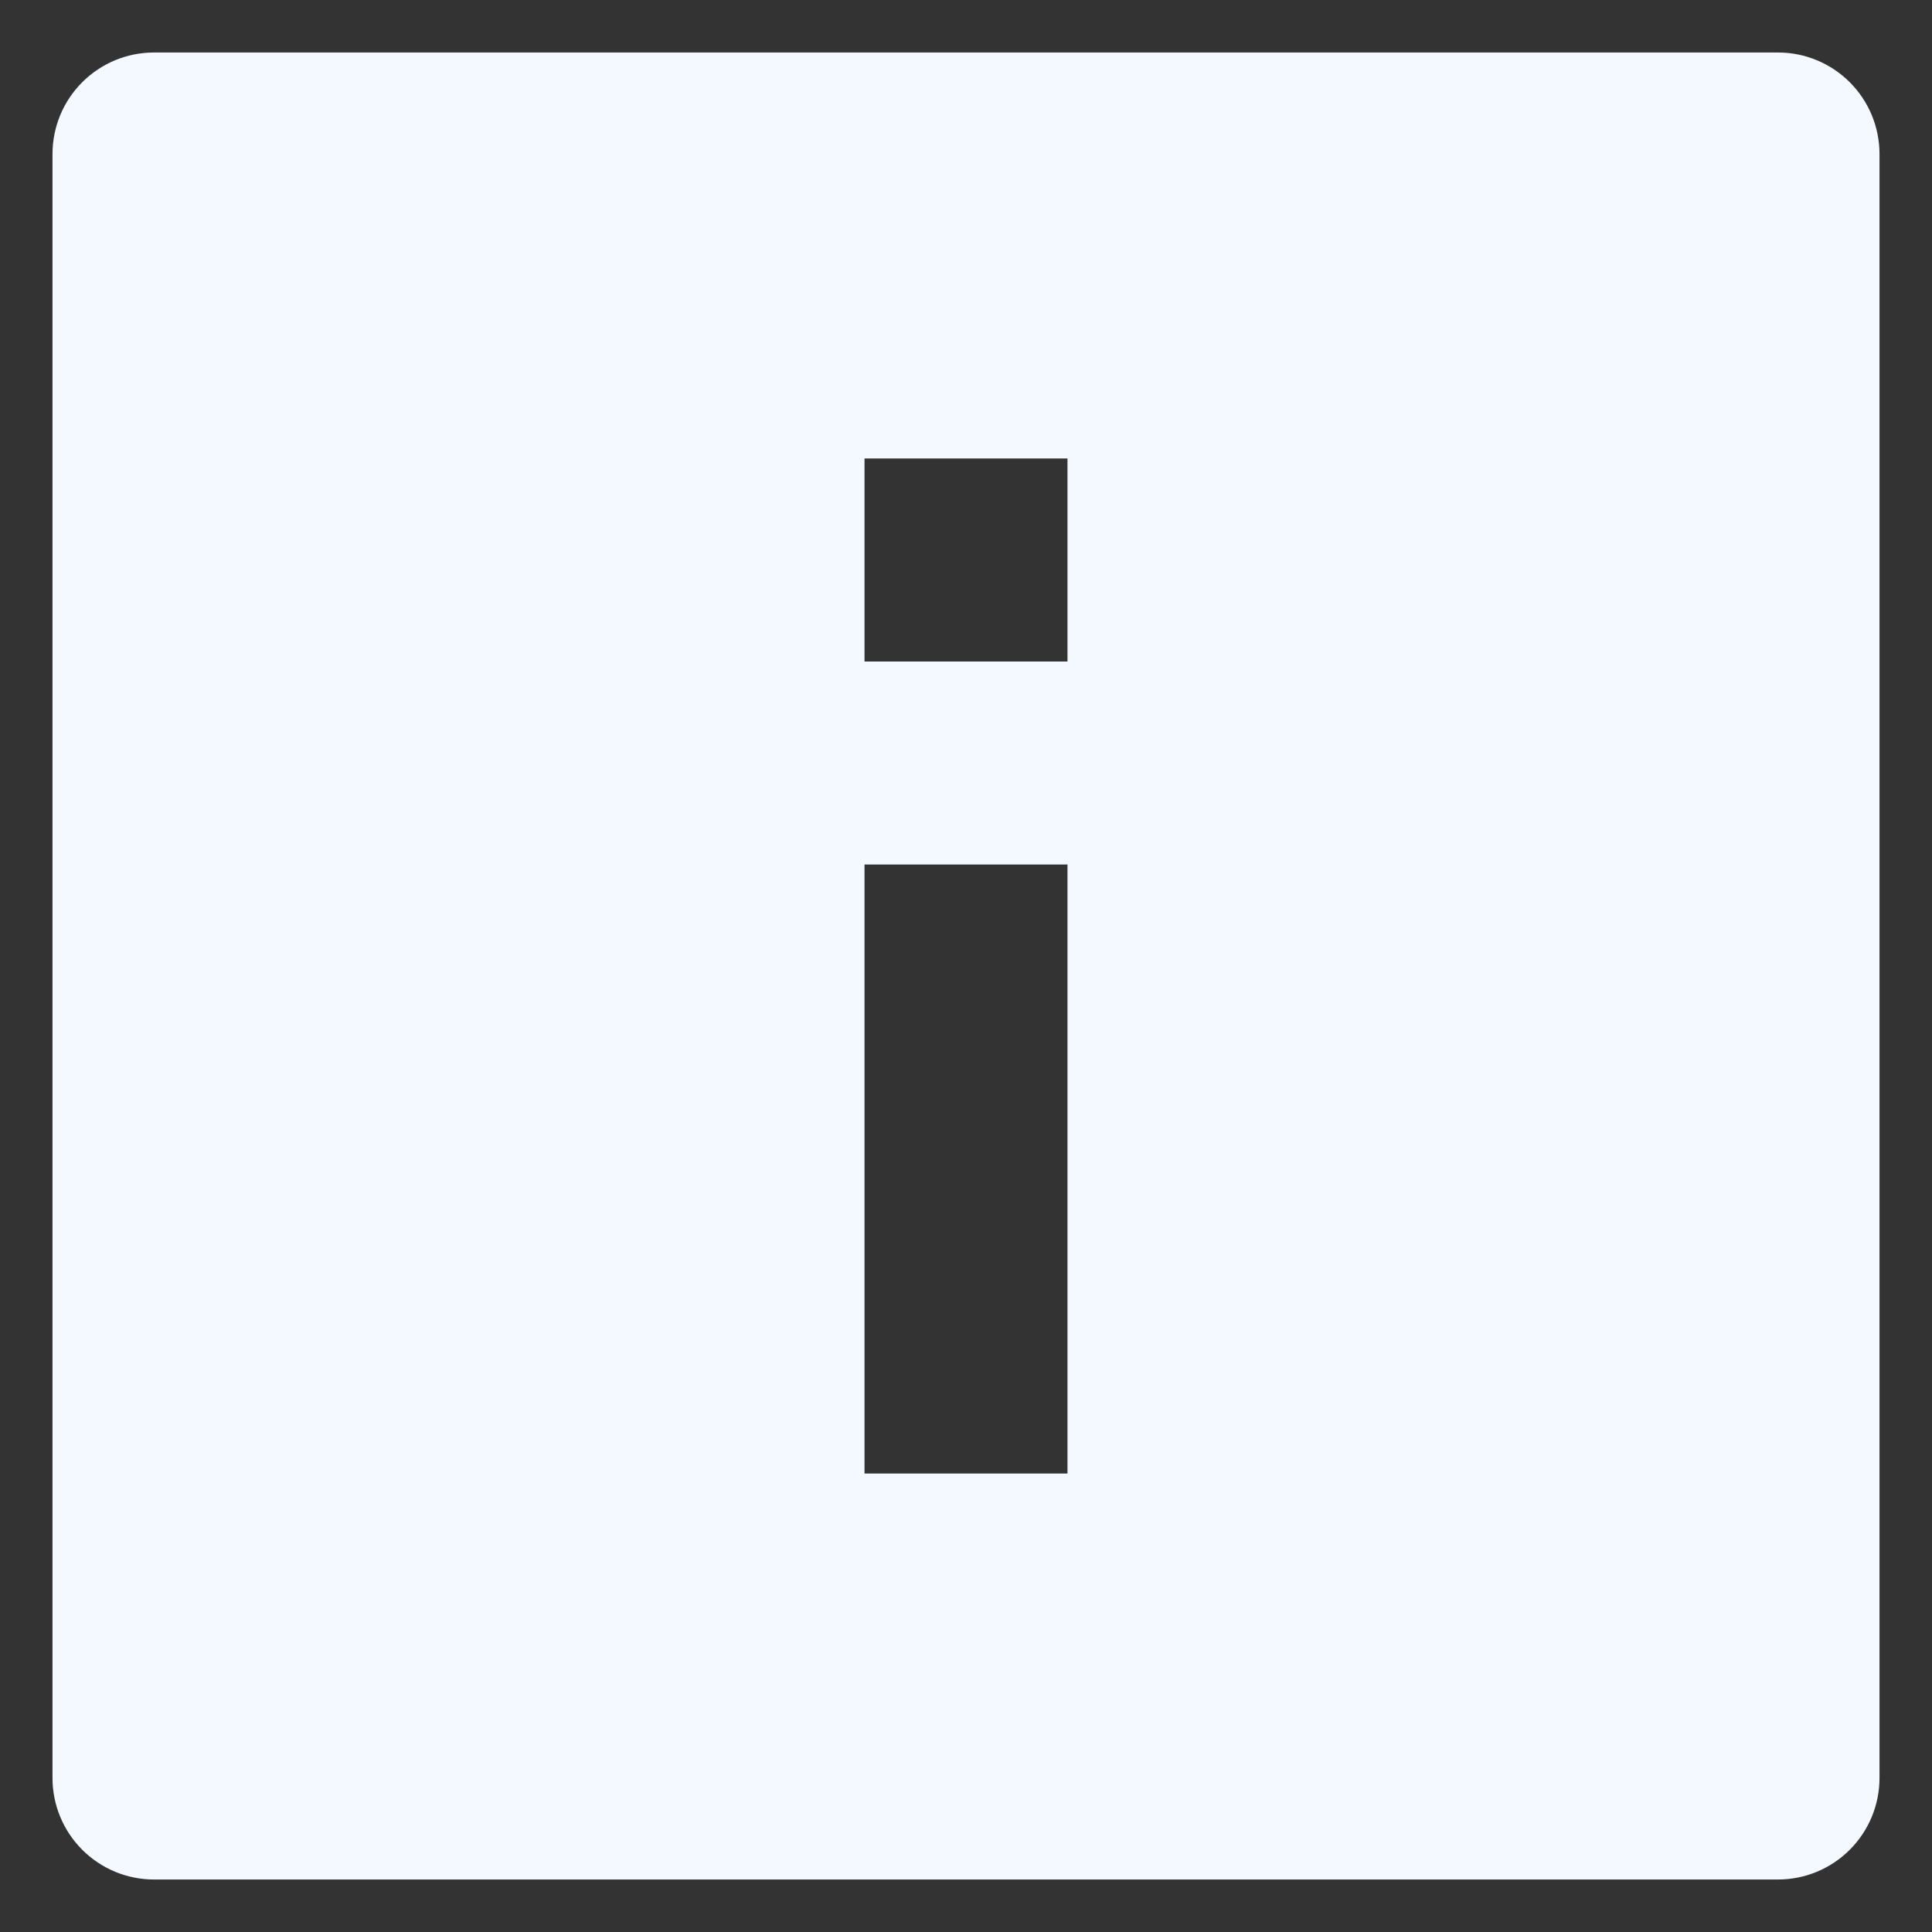 <svg width="23" height="23" viewBox="0 0 23 23" fill="none" xmlns="http://www.w3.org/2000/svg">
<rect x="0" y="0" width="23" height="23" fill="#333333" stroke="none"/>
<path d="M0.625 1.833V21.167C0.625 21.487 0.752 21.794 0.979 22.021C1.206 22.248 1.513 22.375 1.833 22.375H21.167C21.487 22.375 21.794 22.248 22.021 22.021C22.248 21.794 22.375 21.487 22.375 21.167V1.833C22.375 1.513 22.248 1.206 22.021 0.979C21.794 0.752 21.487 0.625 21.167 0.625H1.833C1.513 0.625 1.206 0.752 0.979 0.979C0.752 1.206 0.625 1.513 0.625 1.833V1.833ZM10.292 5.458H12.708V7.875H10.292V5.458ZM10.292 10.292H12.708V17.542H10.292V10.292Z" fill="#F4F9FF"/>
</svg>
